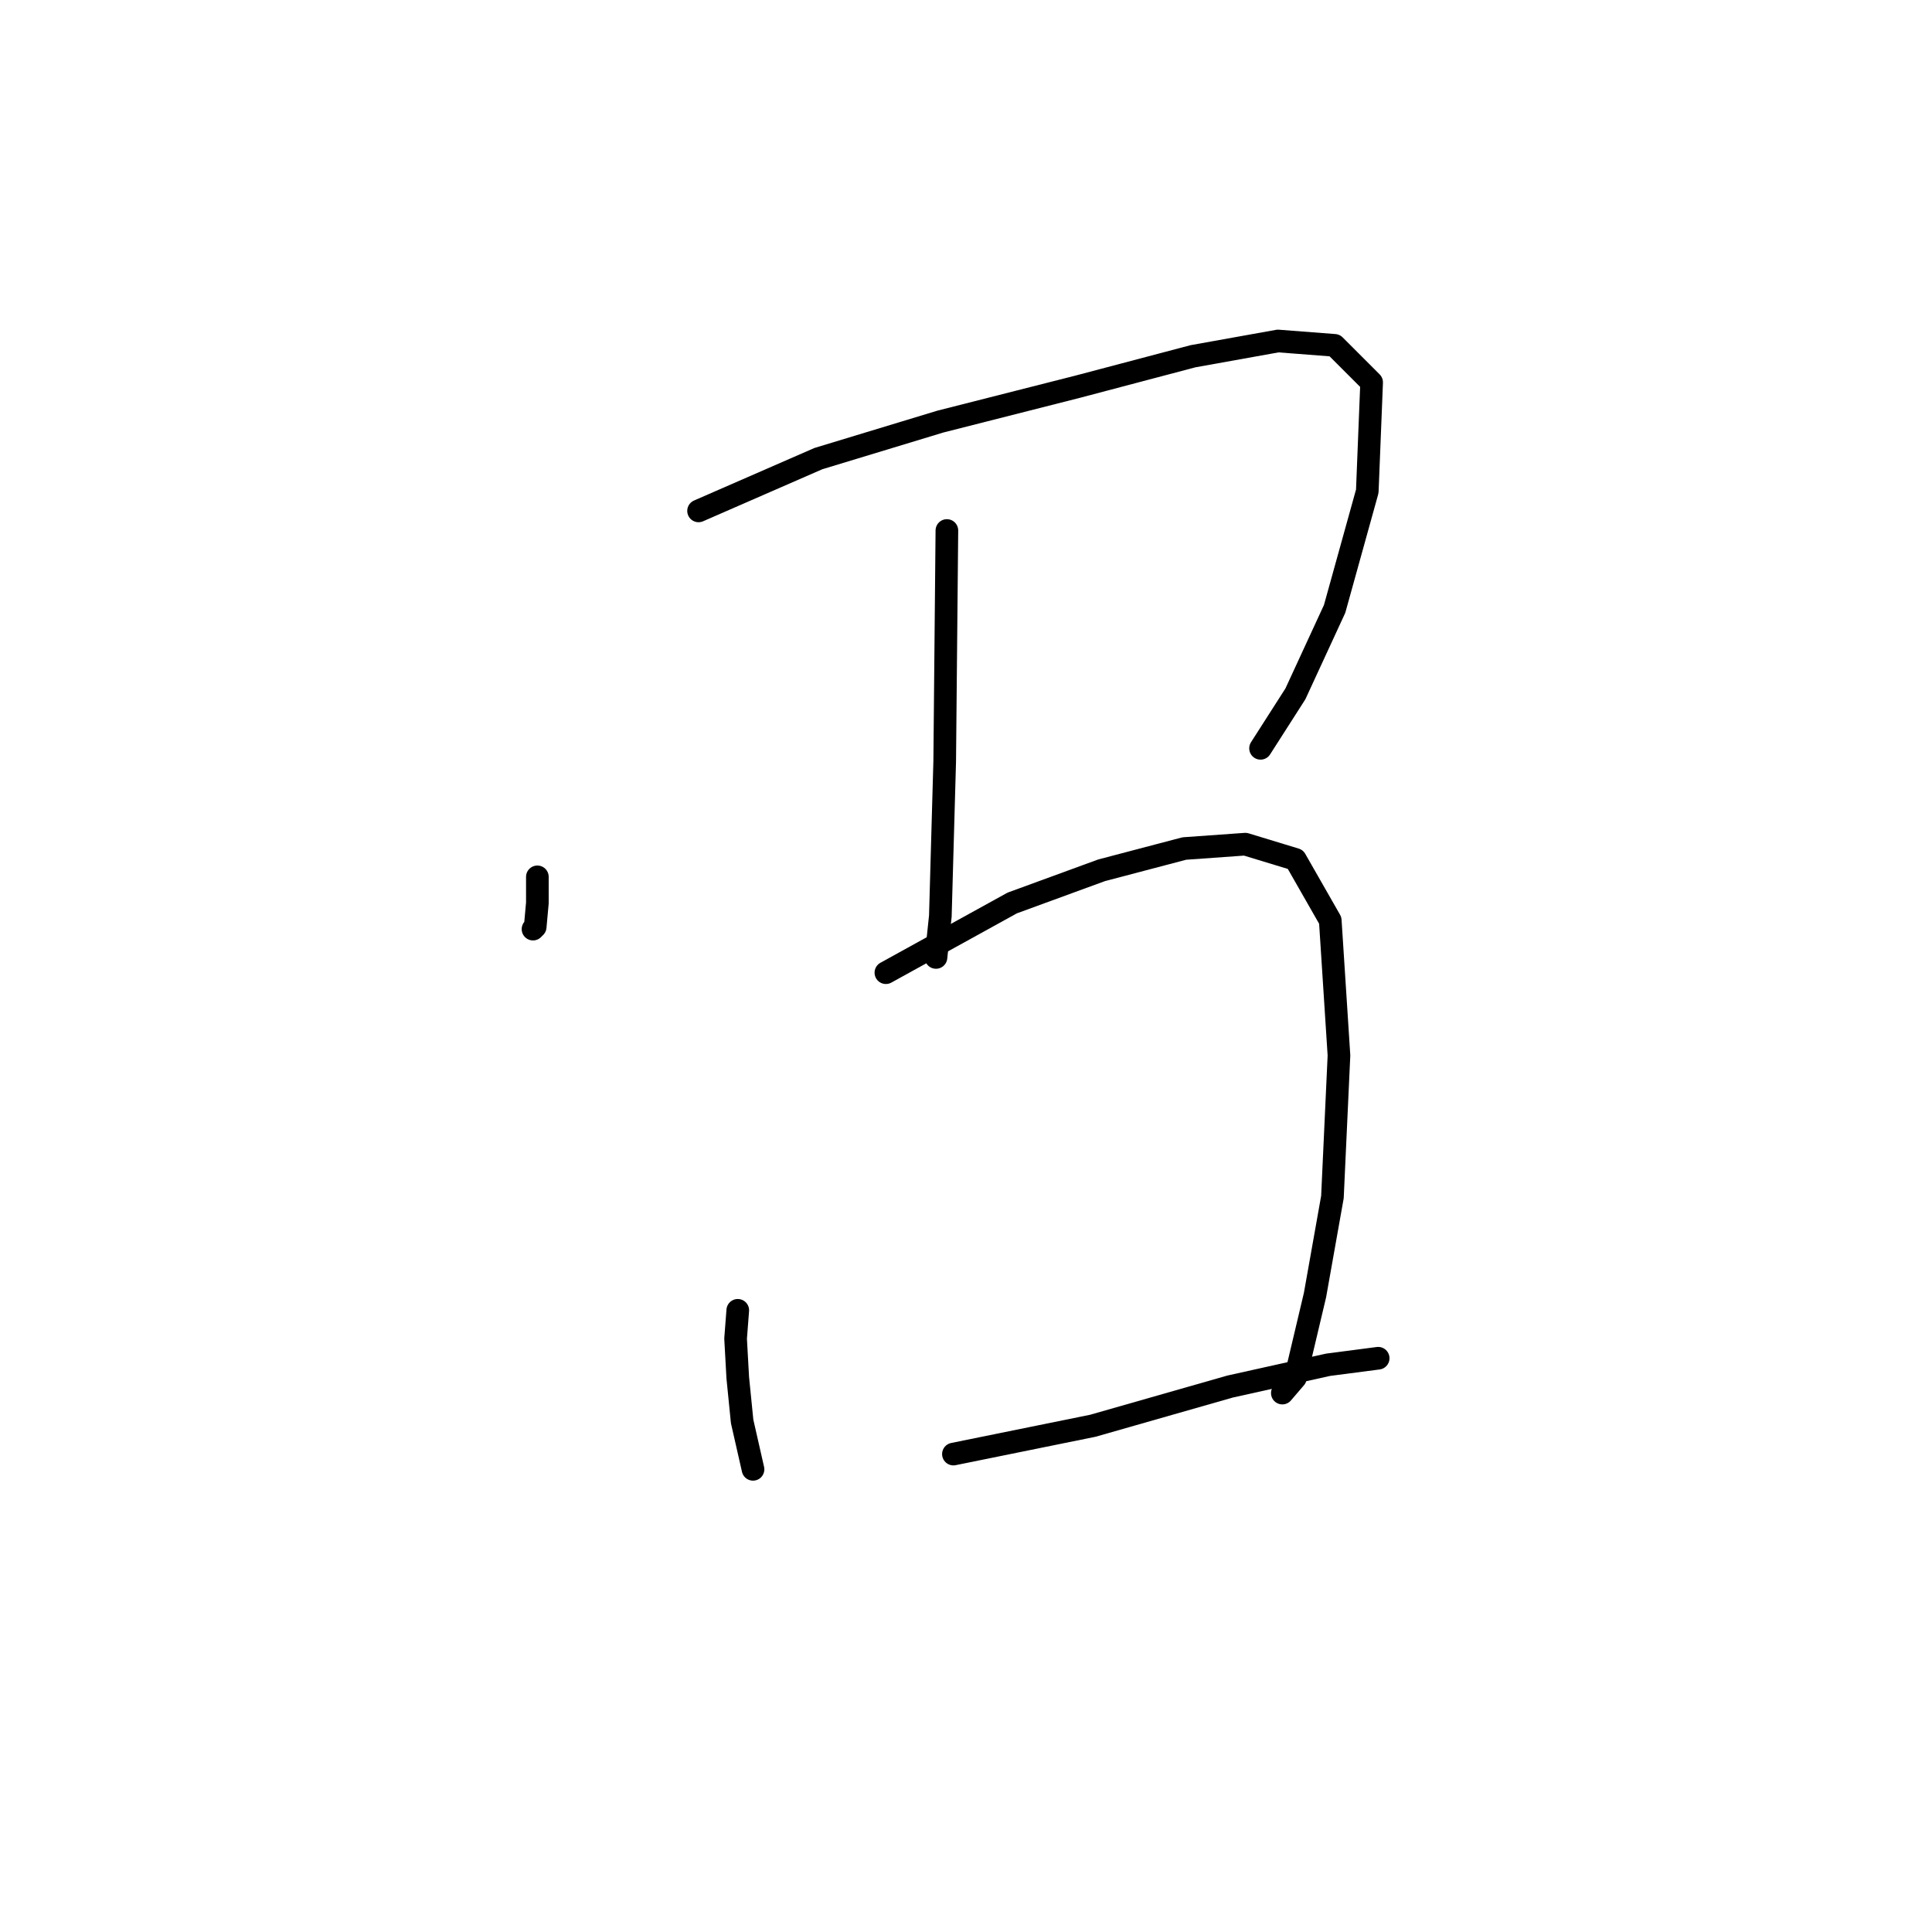 <?xml version="1.0" standalone="no"?>
    <svg width="256" height="256" xmlns="http://www.w3.org/2000/svg" version="1.1">
    <polyline stroke="black" stroke-width="3" stroke-linecap="round" fill="transparent" stroke-linejoin="round" points="71.204 116.186 71.204 119.65 70.916 122.825 70.627 123.113 70.627 123.113 " />
        <polyline stroke="black" stroke-width="3" stroke-linecap="round" fill="transparent" stroke-linejoin="round" points="92.563 67.697 108.438 60.769 124.601 55.863 142.785 51.245 158.082 47.204 169.338 45.183 176.843 45.761 181.749 50.667 181.172 65.099 176.843 80.685 171.647 91.941 167.029 99.157 167.029 99.157 " />
        <polyline stroke="black" stroke-width="3" stroke-linecap="round" fill="transparent" stroke-linejoin="round" points="125.467 70.294 125.178 100.889 124.601 121.382 124.024 126.866 124.024 126.866 " />
        <polyline stroke="black" stroke-width="3" stroke-linecap="round" fill="transparent" stroke-linejoin="round" points="97.758 173.624 97.47 177.376 97.758 182.571 98.336 188.344 99.779 194.693 99.779 194.693 " />
        <polyline stroke="black" stroke-width="3" stroke-linecap="round" fill="transparent" stroke-linejoin="round" points="117.385 128.886 134.126 119.65 145.959 115.32 156.927 112.434 165.009 111.857 171.647 113.877 176.266 121.959 177.42 139.854 176.554 158.615 174.245 171.603 171.647 182.571 169.916 184.591 169.916 184.591 " />
        <polyline stroke="black" stroke-width="3" stroke-linecap="round" fill="transparent" stroke-linejoin="round" points="126.333 192.673 144.805 188.921 162.989 183.726 175.977 180.839 182.615 179.973 182.615 179.973 " />
        </svg>